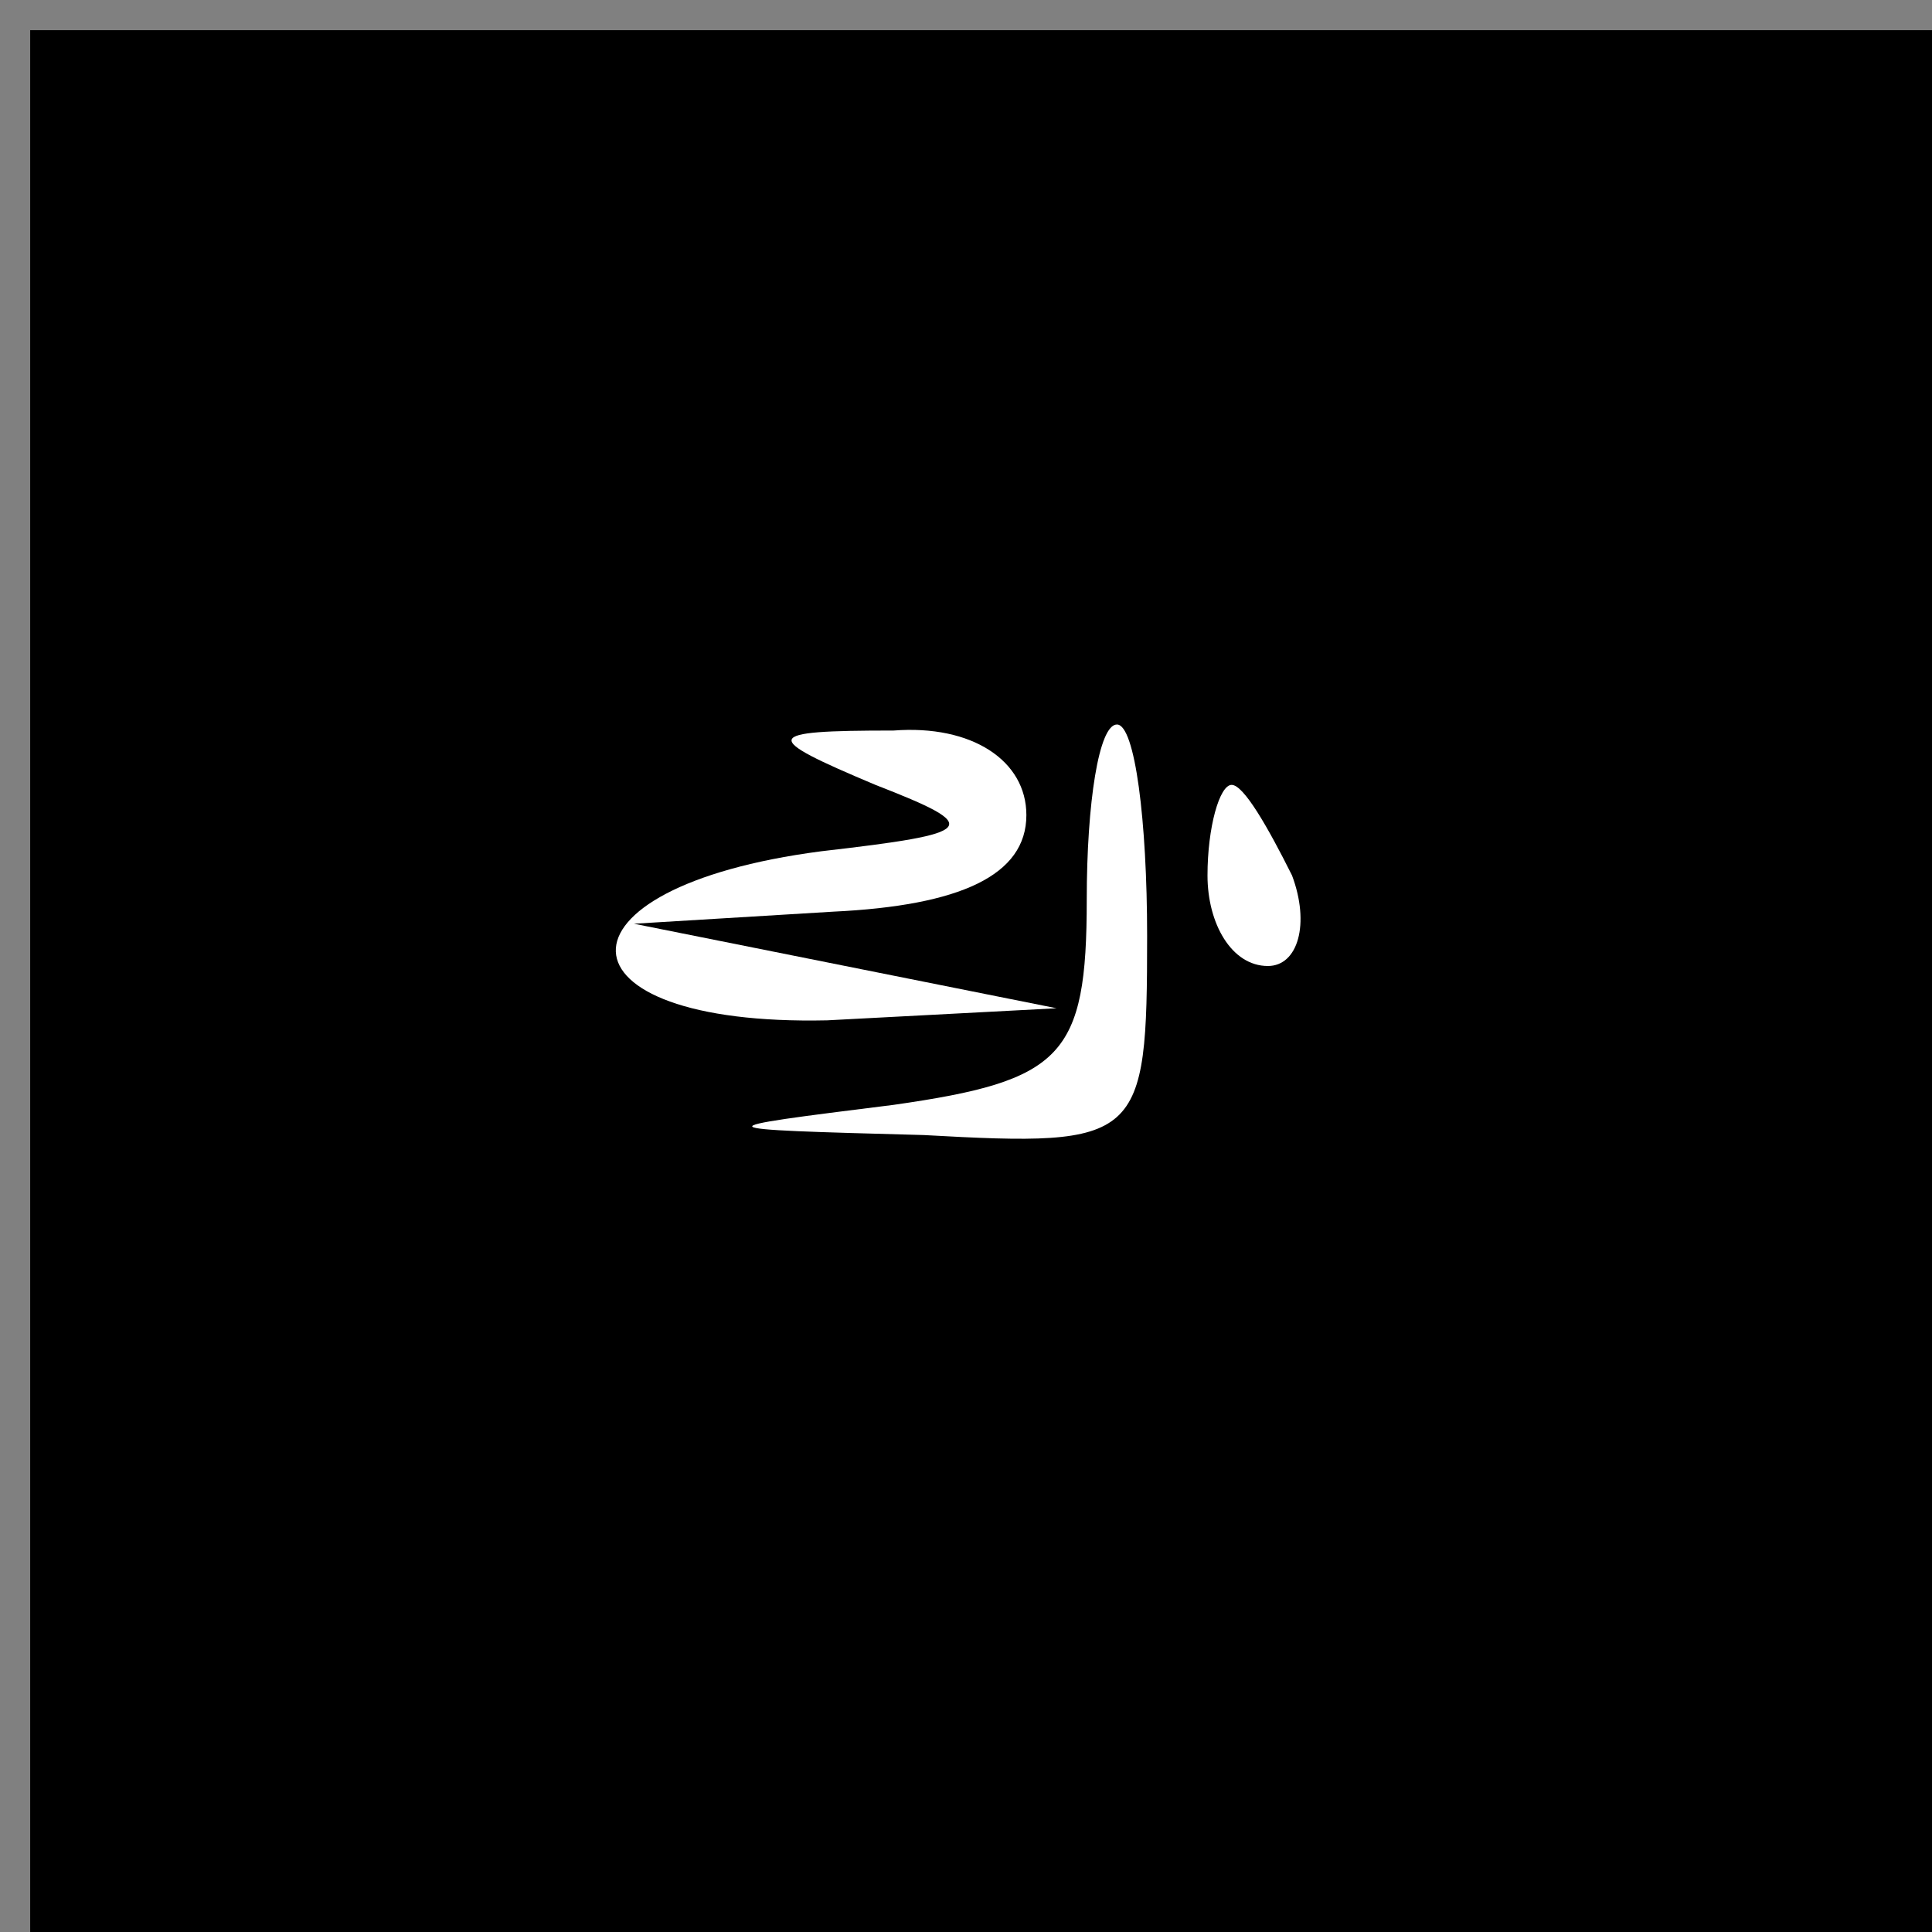 <?xml version="1.0" standalone="no"?>
<!DOCTYPE svg PUBLIC "-//W3C//DTD SVG 20010904//EN"
 "http://www.w3.org/TR/2001/REC-SVG-20010904/DTD/svg10.dtd">
<svg version="1.0" xmlns="http://www.w3.org/2000/svg"
 width="32pt" height="32pt" viewBox="0 0 32 32"
 preserveAspectRatio="xMidYMid meet">
<rect x="0" y="0" width="32" height="32" fill="#808080" stroke="none"/>
<g transform="translate(0,32) scale(0.1,-0.1)"
fill="#000000" stroke="none">
<path fill="#000000" stroke="none" d="M5 157 l0 -157 158 0 157 0 0 158 0
157 -157 0 -158 0 0 -158z"/>
<path fill="#ffffff" stroke="none" d="M170 185 c0 -10 -11 -15 -32 -16 l-33
-2 35 -7 35 -7 -38 -2 c-46 -1 -47 22 -1 28 26 3 27 4 9 11 -19 8 -19 9 3 9
13 1 22 -5 22 -14z"/>
<path fill="#ffffff" stroke="none" d="M190 165 c0 -34 -1 -35 -37 -33 -37 1
-37 1 -5 5 28 4 32 8 32 34 0 16 2 29 5 29 3 0 5 -16 5 -35z"/>
<path fill="#ffffff" stroke="none" d="M214 175 c3 -8 1 -15 -4 -15 -6 0 -10
7 -10 15 0 8 2 15 4 15 2 0 6 -7 10 -15z"/>
</g>
</svg>

